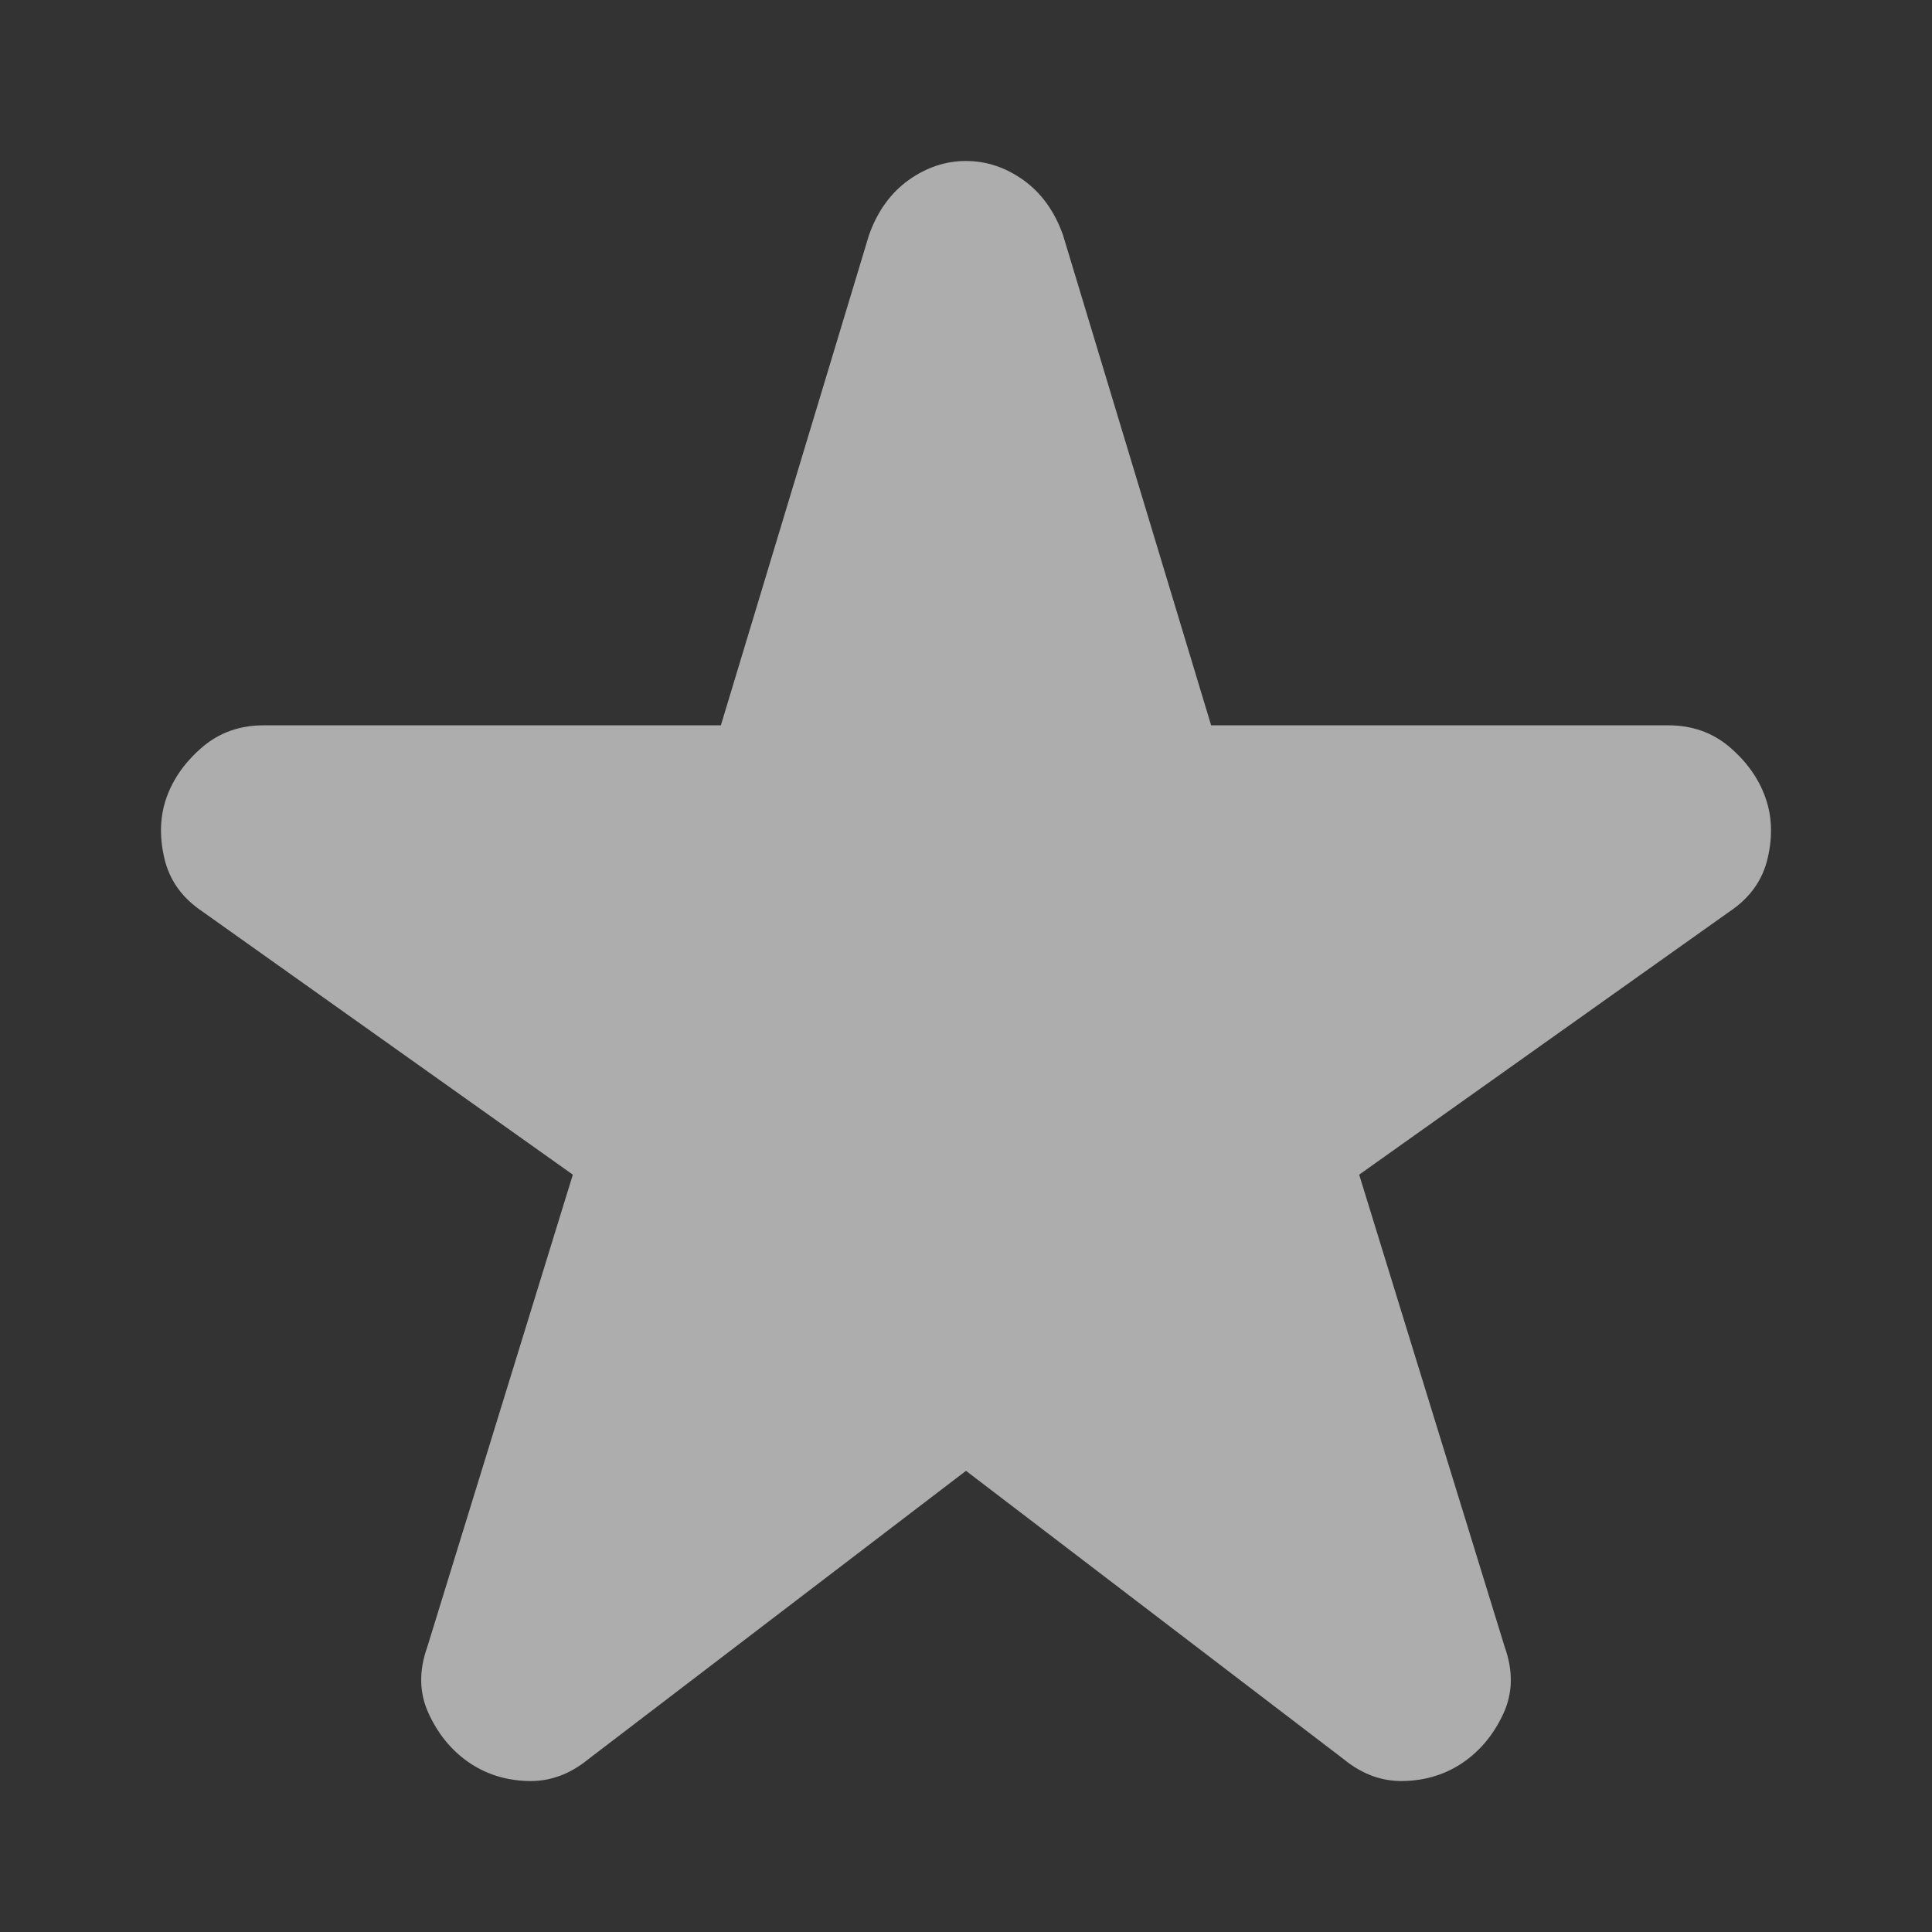 <svg width="24" height="24" viewBox="0 0 24 24" fill="none" xmlns="http://www.w3.org/2000/svg">
<rect x="0" y="0" width="24" height="24" fill="#333333" stroke="none"/>
<path d="M12 18.271L7.306 21.855C7.073 22.045 6.82 22.135 6.545 22.124C6.27 22.114 6.027 22.035 5.815 21.887C5.604 21.739 5.44 21.538 5.324 21.284C5.207 21.03 5.202 20.756 5.308 20.459L7.116 14.592L2.517 11.325C2.263 11.156 2.104 10.934 2.041 10.659C1.977 10.384 1.988 10.13 2.072 9.898C2.157 9.665 2.305 9.459 2.517 9.278C2.728 9.099 2.982 9.01 3.278 9.01H8.955L10.795 2.92C10.9 2.624 11.065 2.396 11.287 2.237C11.509 2.079 11.746 2 12 2C12.254 2 12.491 2.079 12.713 2.237C12.935 2.396 13.1 2.624 13.205 2.92L15.045 9.01H20.722C21.018 9.01 21.272 9.099 21.483 9.278C21.695 9.459 21.843 9.665 21.927 9.898C22.012 10.13 22.023 10.384 21.959 10.659C21.896 10.934 21.737 11.156 21.483 11.325L16.884 14.592L18.692 20.459C18.798 20.756 18.793 21.03 18.677 21.284C18.56 21.538 18.396 21.739 18.185 21.887C17.973 22.035 17.73 22.114 17.455 22.124C17.18 22.135 16.927 22.045 16.694 21.855L12 18.271Z" fill="white" fill-opacity="0.6"/>
</svg>
